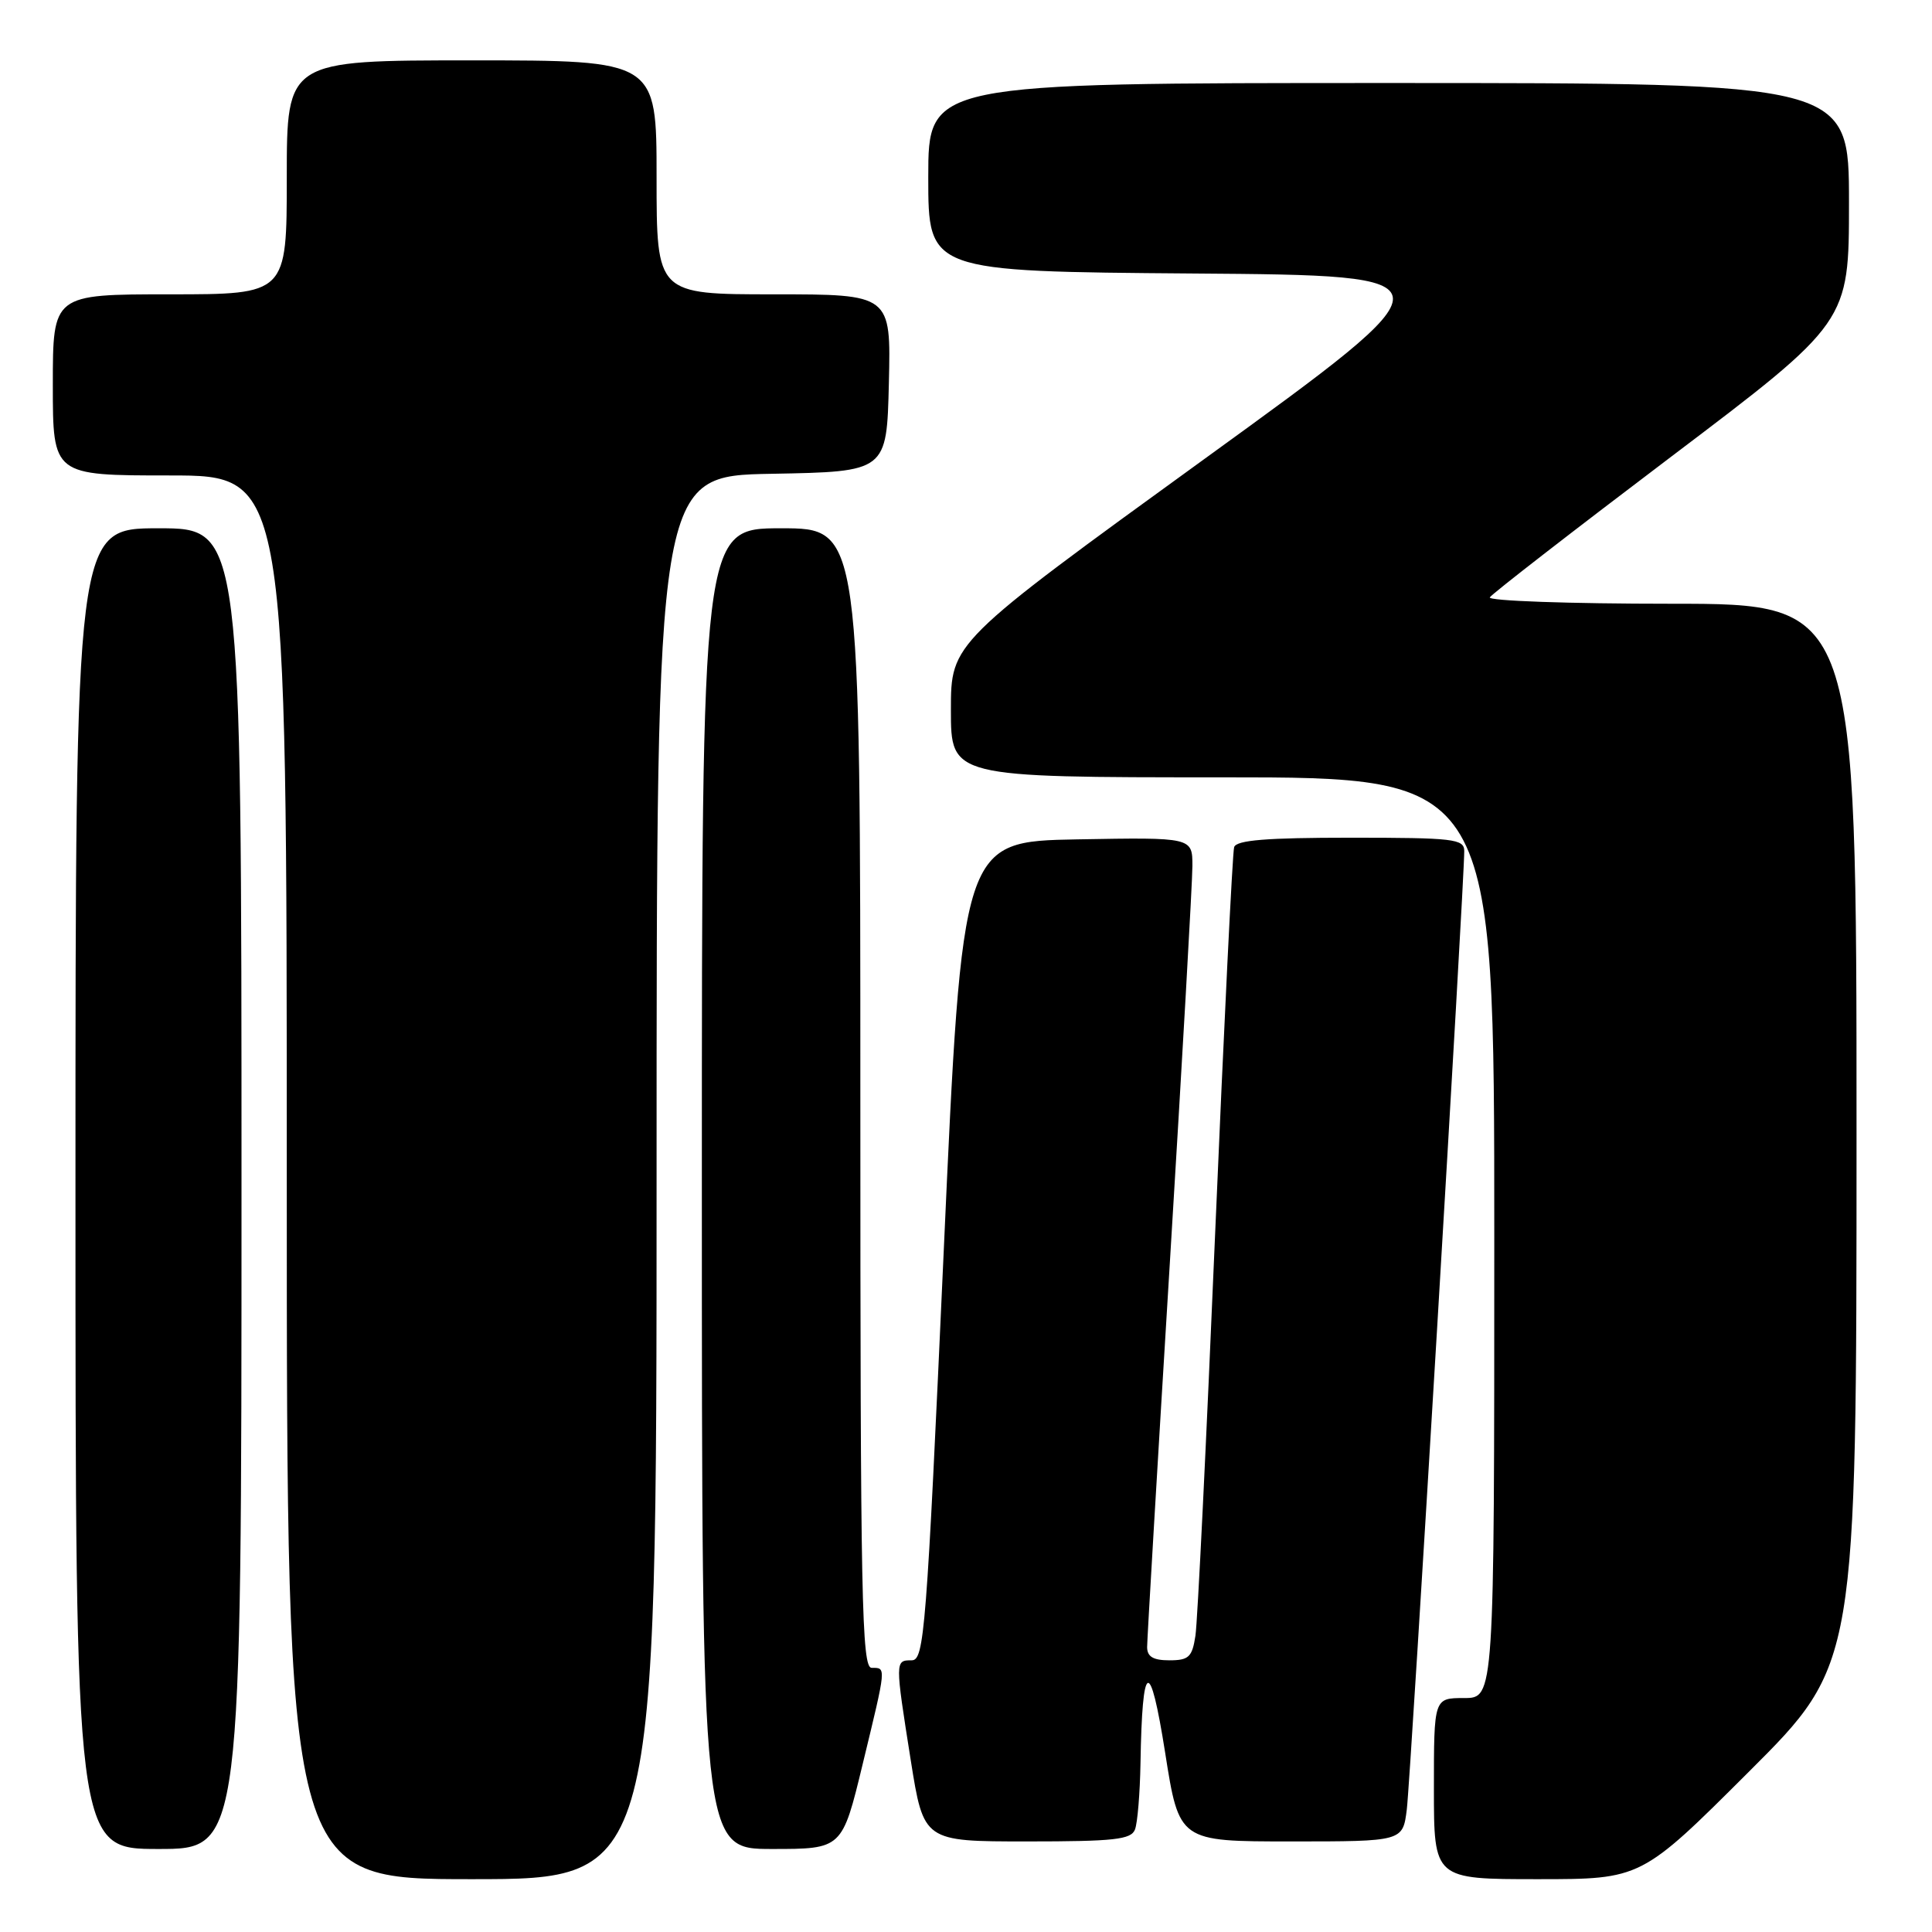 <?xml version="1.0" encoding="UTF-8" standalone="no"?>
<!DOCTYPE svg PUBLIC "-//W3C//DTD SVG 1.1//EN" "http://www.w3.org/Graphics/SVG/1.1/DTD/svg11.dtd" >
<svg xmlns="http://www.w3.org/2000/svg" xmlns:xlink="http://www.w3.org/1999/xlink" version="1.1" viewBox="0 0 256 256">
 <g >
 <path fill="currentColor"
d=" M 87.00 156.03 C 87.00 63.05 87.00 63.05 102.25 62.78 C 117.50 62.50 117.50 62.50 117.78 50.75 C 118.06 39.00 118.06 39.00 102.53 39.00 C 87.00 39.00 87.00 39.00 87.00 23.50 C 87.00 8.00 87.00 8.00 62.50 8.00 C 38.00 8.00 38.00 8.00 38.00 23.50 C 38.00 39.00 38.00 39.00 22.50 39.00 C 7.00 39.00 7.00 39.00 7.00 51.00 C 7.00 63.00 7.00 63.00 22.50 63.00 C 38.00 63.00 38.00 63.00 38.00 156.00 C 38.00 249.00 38.00 249.00 62.50 249.00 C 87.00 249.00 87.00 249.00 87.00 156.03 Z  M 231.74 234.76 C 246.00 220.53 246.00 220.53 246.00 150.26 C 246.00 80.00 246.00 80.00 221.44 80.00 C 207.93 80.00 197.12 79.62 197.41 79.15 C 197.70 78.68 208.52 70.29 221.47 60.49 C 245.00 42.69 245.00 42.69 245.00 26.84 C 245.00 11.00 245.00 11.00 184.00 11.00 C 123.00 11.00 123.00 11.00 123.00 23.49 C 123.00 35.97 123.00 35.97 158.07 36.24 C 193.15 36.50 193.15 36.50 159.57 60.83 C 126.00 85.16 126.00 85.16 126.00 94.08 C 126.00 103.00 126.00 103.00 162.00 103.00 C 198.00 103.00 198.00 103.00 198.00 164.00 C 198.00 225.00 198.00 225.00 194.00 225.00 C 190.00 225.00 190.00 225.00 190.00 237.00 C 190.00 249.00 190.00 249.00 203.74 249.00 C 217.47 249.00 217.47 249.00 231.74 234.76 Z  M 32.00 157.50 C 32.00 70.00 32.00 70.00 21.00 70.00 C 10.00 70.00 10.00 70.00 10.00 157.50 C 10.00 245.00 10.00 245.00 21.00 245.00 C 32.00 245.00 32.00 245.00 32.00 157.50 Z  M 114.31 233.75 C 117.48 220.67 117.45 221.00 115.50 221.00 C 114.18 221.00 114.00 211.94 114.00 145.50 C 114.00 70.00 114.00 70.00 103.50 70.00 C 93.00 70.00 93.00 70.00 93.00 157.50 C 93.00 245.00 93.00 245.00 102.29 245.00 C 111.59 245.00 111.59 245.00 114.31 233.75 Z  M 150.39 242.42 C 150.73 241.55 151.05 237.61 151.12 233.67 C 151.35 219.91 152.37 219.47 154.39 232.25 C 156.24 244.00 156.24 244.00 171.06 244.00 C 185.88 244.00 185.88 244.00 186.41 239.75 C 186.91 235.74 194.06 116.48 194.02 112.75 C 194.00 111.16 192.61 111.00 178.97 111.00 C 167.83 111.00 163.83 111.32 163.53 112.25 C 163.31 112.94 162.18 136.00 161.01 163.50 C 159.85 191.00 158.68 214.96 158.40 216.75 C 157.97 219.57 157.52 220.00 154.95 220.00 C 152.80 220.00 152.00 219.52 152.00 218.24 C 152.00 217.27 153.35 194.43 155.00 167.50 C 156.65 140.57 158.00 116.82 158.00 114.74 C 158.00 110.95 158.00 110.95 142.75 111.22 C 127.50 111.50 127.50 111.50 125.05 165.75 C 122.76 216.38 122.47 220.00 120.80 220.00 C 118.59 220.00 118.59 220.03 120.68 233.25 C 122.39 244.00 122.39 244.00 136.09 244.00 C 147.66 244.00 149.88 243.75 150.39 242.42 Z "/>
</g>
</svg>